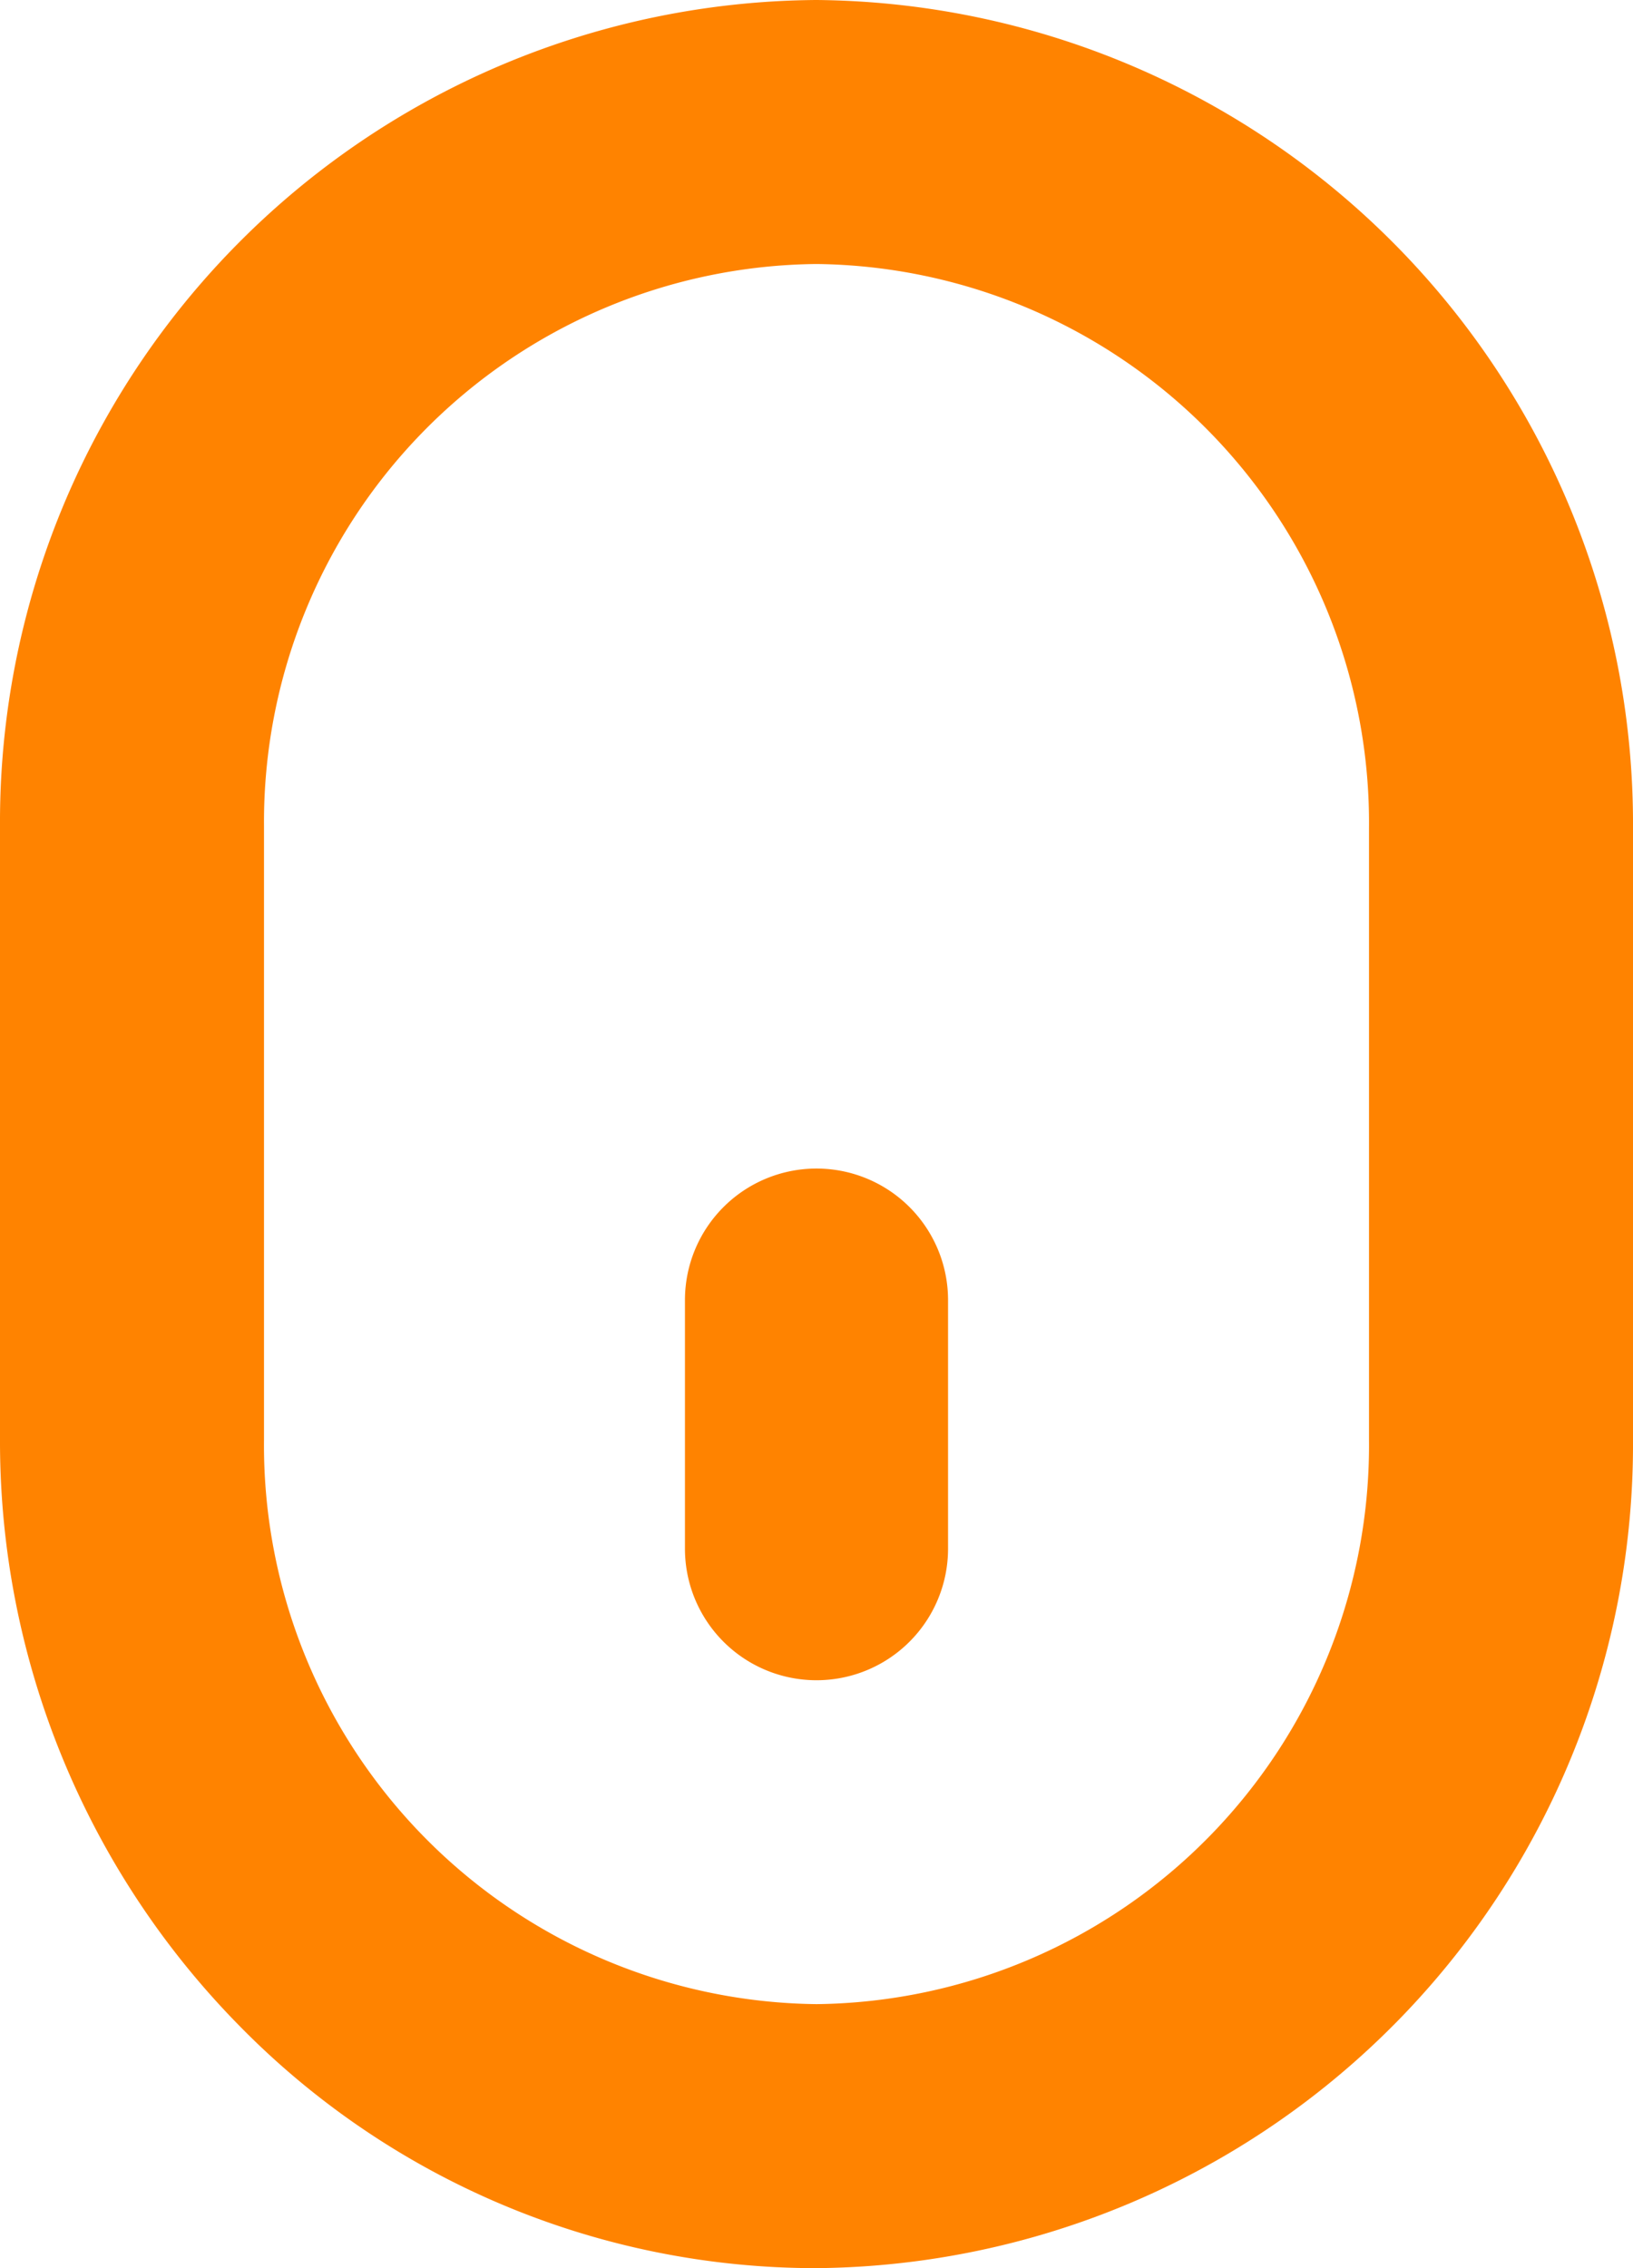 <svg xmlns="http://www.w3.org/2000/svg" viewBox="0 0 18 25"><defs><style>.cls-1{fill:#ff8300;}</style></defs><title>ic_scroll_down</title><g id="Capa_2" data-name="Capa 2"><g id="Home"><path class="cls-1" d="M9,0A9.06,9.06,0,0,0,0,9.1v6.77a9.18,9.18,0,0,0,2.63,6.45A8.9,8.9,0,0,0,9,25a9.08,9.08,0,0,0,9-9.13V9.13A9.08,9.08,0,0,0,9,0ZM9,2.91a6.16,6.16,0,0,1,6.09,6.22v6.74A6.16,6.16,0,0,1,9,22.09a6.16,6.16,0,0,1-6.09-6.22V9.1A6.15,6.15,0,0,1,9,2.91Z"/><path class="cls-1" d="M9,18.52a1.45,1.45,0,0,0,1.45-1.45V14.33a1.45,1.45,0,1,0-2.9,0v2.74A1.45,1.45,0,0,0,9,18.52Z"/></g></g></svg>
